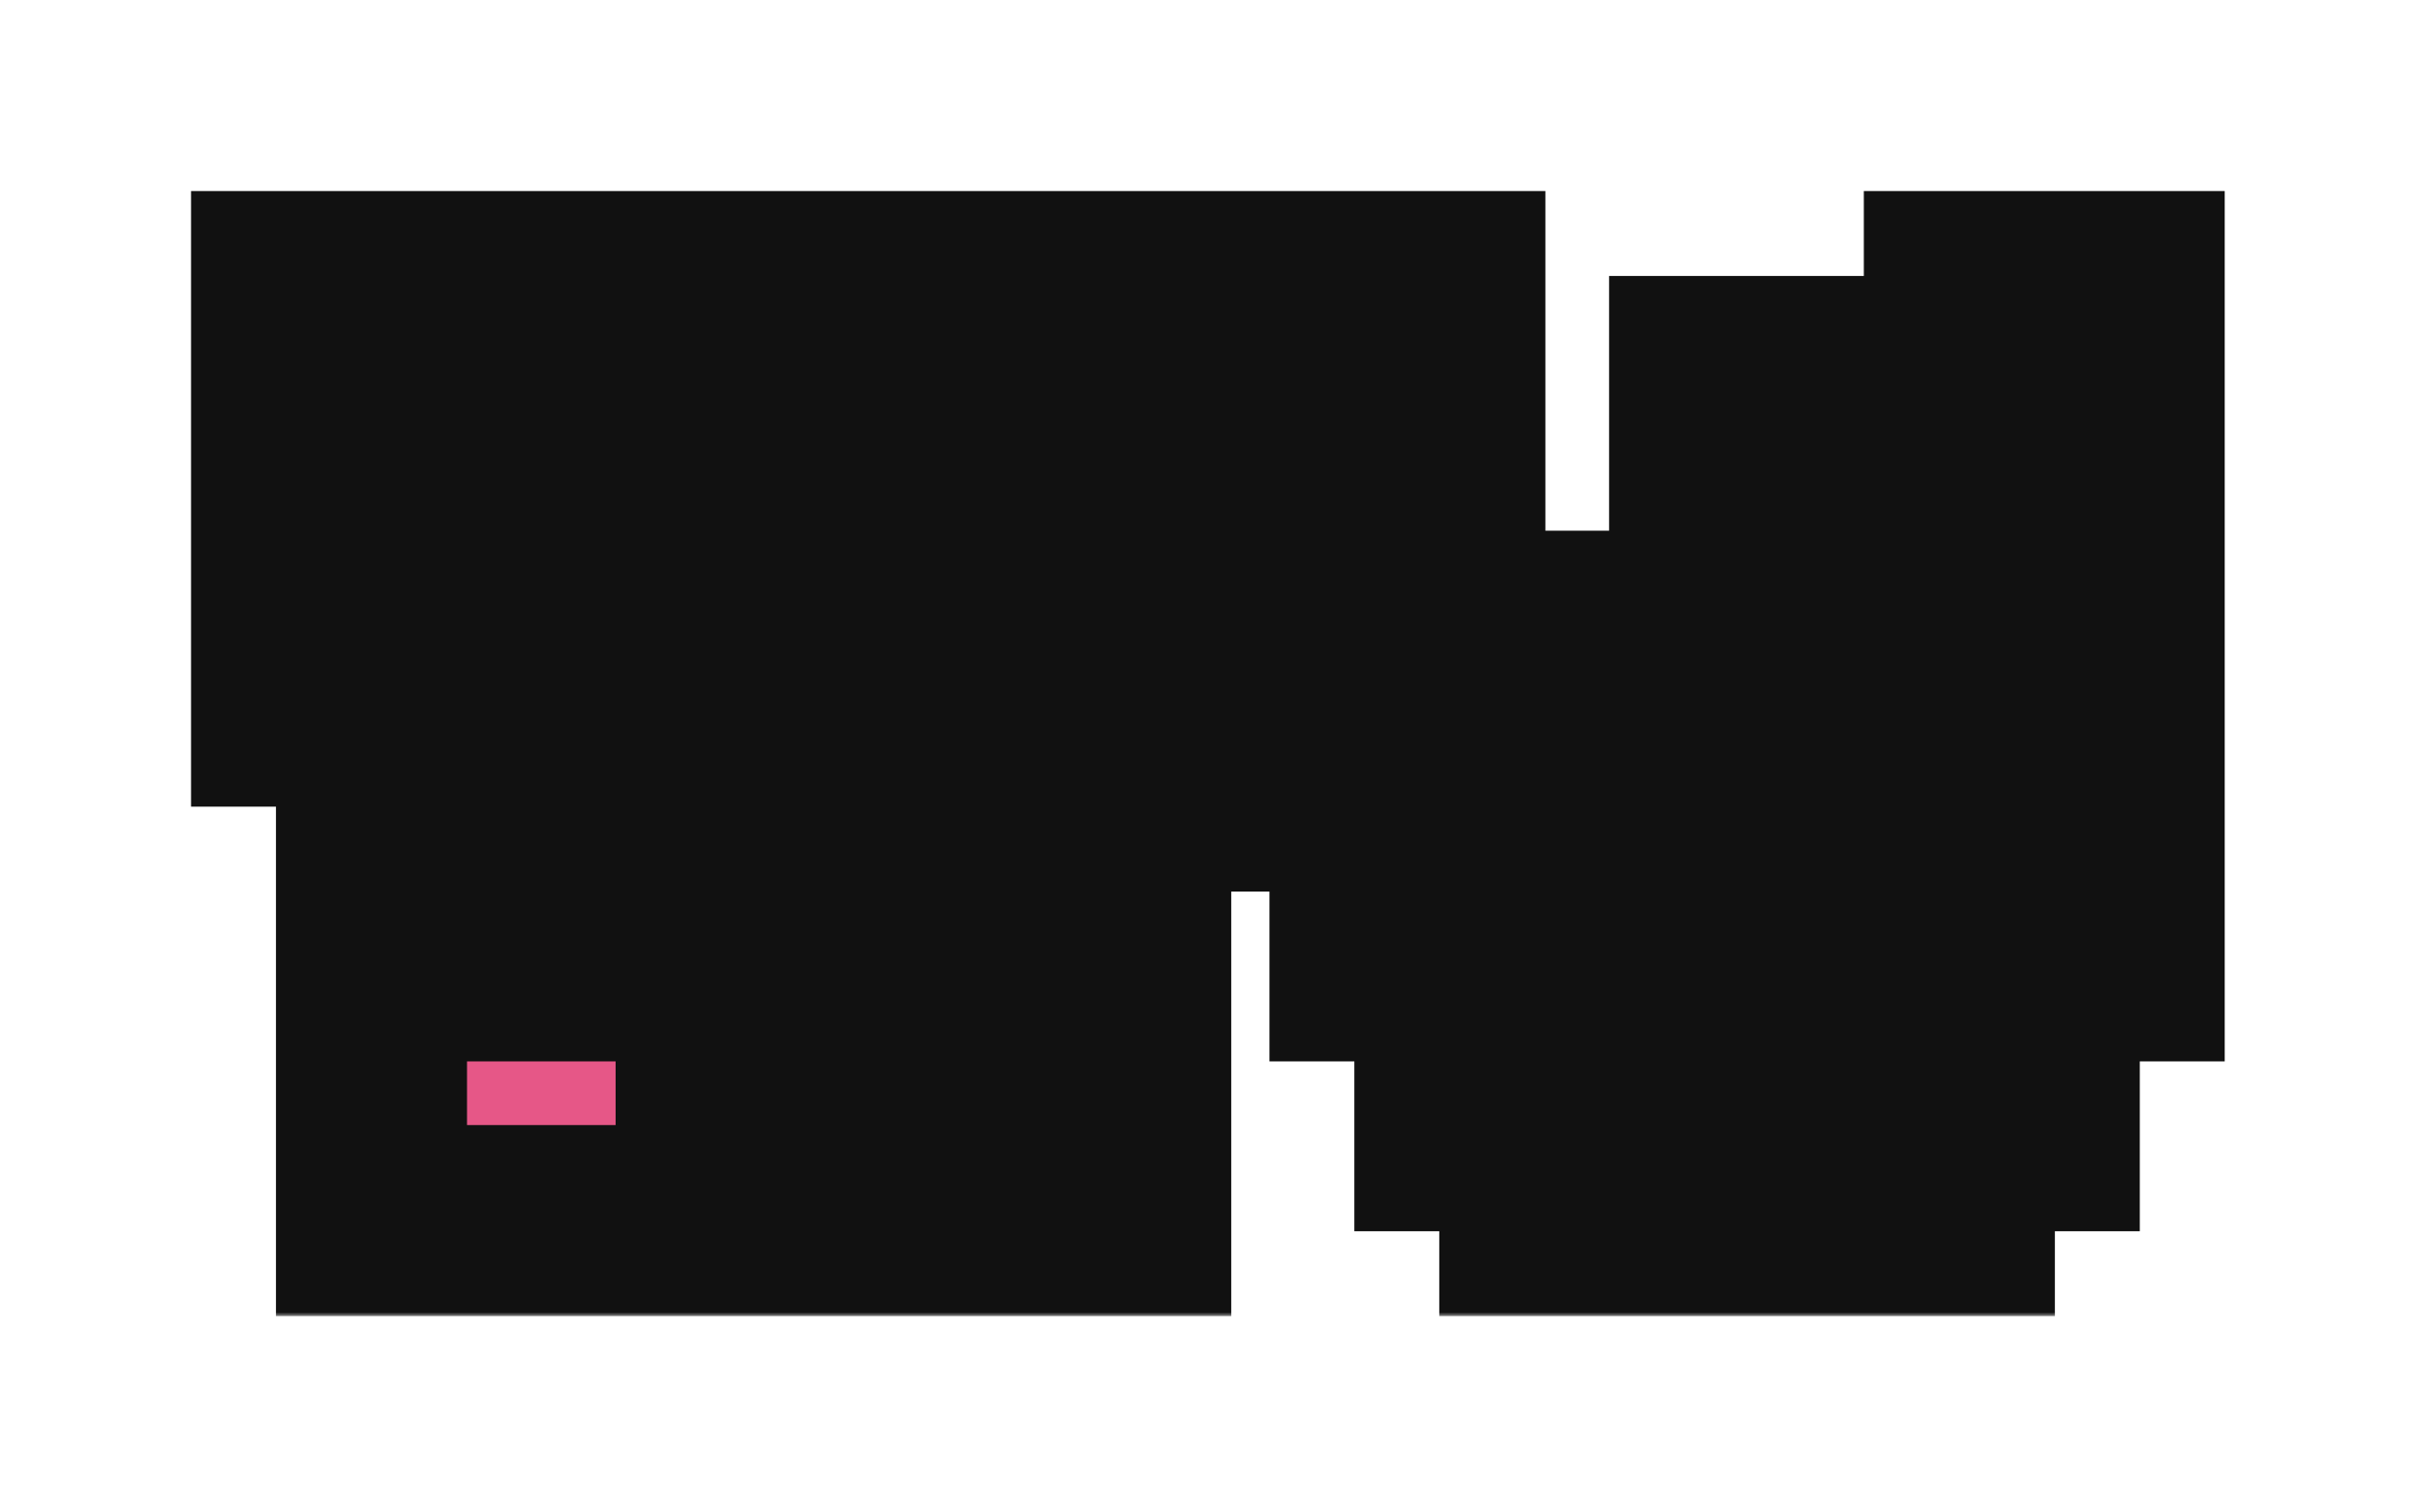 <svg width="304" height="190" viewBox="0 0 304 190" fill="none" xmlns="http://www.w3.org/2000/svg">
<g filter="url(#filter0_d_136_1528)">
<mask id="path-1-outside-1_136_1528" maskUnits="userSpaceOnUse" x="23.4" y="23.333" width="257" height="142" fill="black">
<rect fill="white" x="23.4" y="23.333" width="257" height="142"/>
<path d="M36 89.333V36H57.333V46.667H78.667V36H100V89.333H36ZM57.333 57.333V68H78.667V57.333H57.333ZM121.333 89.333V36H142.667V89.333H121.333ZM46.667 153.333V121.333H89.333V132H142.667V153.333H46.667ZM46.667 110.667V100H142.667V121.333H89.333V110.667H46.667ZM160.8 100V36H182.133V78.667H235.467V100H224.8V110.667H267.467V121.333H256.8V142.667H246.133V153.333H192.8V142.667H182.133V121.333H171.467V110.667H214.133V100H160.8ZM203.467 132H235.467V121.333H203.467V132ZM246.133 100V68H214.133V46.667H246.133V36H267.467V100H246.133Z"/>
</mask>
<path d="M36 89.333V36H57.333V46.667H78.667V36H100V89.333H36ZM57.333 57.333V68H78.667V57.333H57.333ZM121.333 89.333V36H142.667V89.333H121.333ZM46.667 153.333V121.333H89.333V132H142.667V153.333H46.667ZM46.667 110.667V100H142.667V121.333H89.333V110.667H46.667ZM160.8 100V36H182.133V78.667H235.467V100H224.8V110.667H267.467V121.333H256.8V142.667H246.133V153.333H192.8V142.667H182.133V121.333H171.467V110.667H214.133V100H160.8ZM203.467 132H235.467V121.333H203.467V132ZM246.133 100V68H214.133V46.667H246.133V36H267.467V100H246.133Z" fill="#E65787"/>
<path d="M36 89.333H24V101.333H36V89.333ZM36 36V24H24V36H36ZM57.333 36H69.333V24H57.333V36ZM57.333 46.667H45.333V58.667H57.333V46.667ZM78.667 46.667V58.667H90.667V46.667H78.667ZM78.667 36V24H66.667V36H78.667ZM100 36H112V24H100V36ZM100 89.333V101.333H112V89.333H100ZM57.333 57.333V45.333H45.333V57.333H57.333ZM57.333 68H45.333V80H57.333V68ZM78.667 68V80H90.667V68H78.667ZM78.667 57.333H90.667V45.333H78.667V57.333ZM121.333 89.333H109.333V101.333H121.333V89.333ZM121.333 36V24H109.333V36H121.333ZM142.667 36H154.667V24H142.667V36ZM142.667 89.333V101.333H154.667V89.333H142.667ZM46.667 153.333H34.667V165.333H46.667V153.333ZM46.667 121.333V109.333H34.667V121.333H46.667ZM89.333 121.333H101.333V109.333H89.333V121.333ZM89.333 132H77.333V144H89.333V132ZM142.667 132H154.667V120H142.667V132ZM142.667 153.333V165.333H154.667V153.333H142.667ZM46.667 110.667H34.667V122.667H46.667V110.667ZM46.667 100V88H34.667V100H46.667ZM142.667 100H154.667V88H142.667V100ZM142.667 121.333V133.333H154.667V121.333H142.667ZM89.333 121.333H77.333V133.333H89.333V121.333ZM89.333 110.667H101.333V98.667H89.333V110.667ZM36 89.333H48V36H36H24V89.333H36ZM36 36V48H57.333V36V24H36V36ZM57.333 36H45.333V46.667H57.333H69.333V36H57.333ZM57.333 46.667V58.667H78.667V46.667V34.667H57.333V46.667ZM78.667 46.667H90.667V36H78.667H66.667V46.667H78.667ZM78.667 36V48H100V36V24H78.667V36ZM100 36H88V89.333H100H112V36H100ZM100 89.333V77.333H36V89.333V101.333H100V89.333ZM57.333 57.333H45.333V68H57.333H69.333V57.333H57.333ZM57.333 68V80H78.667V68V56H57.333V68ZM78.667 68H90.667V57.333H78.667H66.667V68H78.667ZM78.667 57.333V45.333H57.333V57.333V69.333H78.667V57.333ZM121.333 89.333H133.333V36H121.333H109.333V89.333H121.333ZM121.333 36V48H142.667V36V24H121.333V36ZM142.667 36H130.667V89.333H142.667H154.667V36H142.667ZM142.667 89.333V77.333H121.333V89.333V101.333H142.667V89.333ZM46.667 153.333H58.667V121.333H46.667H34.667V153.333H46.667ZM46.667 121.333V133.333H89.333V121.333V109.333H46.667V121.333ZM89.333 121.333H77.333V132H89.333H101.333V121.333H89.333ZM89.333 132V144H142.667V132V120H89.333V132ZM142.667 132H130.667V153.333H142.667H154.667V132H142.667ZM142.667 153.333V141.333H46.667V153.333V165.333H142.667V153.333ZM46.667 110.667H58.667V100H46.667H34.667V110.667H46.667ZM46.667 100V112H142.667V100V88H46.667V100ZM142.667 100H130.667V121.333H142.667H154.667V100H142.667ZM142.667 121.333V109.333H89.333V121.333V133.333H142.667V121.333ZM89.333 121.333H101.333V110.667H89.333H77.333V121.333H89.333ZM89.333 110.667V98.667H46.667V110.667V122.667H89.333V110.667ZM160.8 100H148.8V112H160.8V100ZM160.8 36V24H148.8V36H160.8ZM182.133 36H194.133V24H182.133V36ZM182.133 78.667H170.133V90.667H182.133V78.667ZM235.467 78.667H247.467V66.667H235.467V78.667ZM235.467 100V112H247.467V100H235.467ZM224.8 100V88H212.8V100H224.8ZM224.8 110.667H212.8V122.667H224.8V110.667ZM267.467 110.667H279.467V98.667H267.467V110.667ZM267.467 121.333V133.333H279.467V121.333H267.467ZM256.8 121.333V109.333H244.8V121.333H256.8ZM256.8 142.667V154.667H268.8V142.667H256.8ZM246.133 142.667V130.667H234.133V142.667H246.133ZM246.133 153.333V165.333H258.133V153.333H246.133ZM192.8 153.333H180.8V165.333H192.8V153.333ZM192.8 142.667H204.8V130.667H192.8V142.667ZM182.133 142.667H170.133V154.667H182.133V142.667ZM182.133 121.333H194.133V109.333H182.133V121.333ZM171.467 121.333H159.467V133.333H171.467V121.333ZM171.467 110.667V98.667H159.467V110.667H171.467ZM214.133 110.667V122.667H226.133V110.667H214.133ZM214.133 100H226.133V88H214.133V100ZM203.467 132H191.467V144H203.467V132ZM235.467 132V144H247.467V132H235.467ZM235.467 121.333H247.467V109.333H235.467V121.333ZM203.467 121.333V109.333H191.467V121.333H203.467ZM246.133 100H234.133V112H246.133V100ZM246.133 68H258.133V56H246.133V68ZM214.133 68H202.133V80H214.133V68ZM214.133 46.667V34.667H202.133V46.667H214.133ZM246.133 46.667V58.667H258.133V46.667H246.133ZM246.133 36V24H234.133V36H246.133ZM267.467 36H279.467V24H267.467V36ZM267.467 100V112H279.467V100H267.467ZM160.8 100H172.8V36H160.8H148.8V100H160.8ZM160.8 36V48H182.133V36V24H160.8V36ZM182.133 36H170.133V78.667H182.133H194.133V36H182.133ZM182.133 78.667V90.667H235.467V78.667V66.667H182.133V78.667ZM235.467 78.667H223.467V100H235.467H247.467V78.667H235.467ZM235.467 100V88H224.8V100V112H235.467V100ZM224.8 100H212.8V110.667H224.8H236.8V100H224.8ZM224.8 110.667V122.667H267.467V110.667V98.667H224.8V110.667ZM267.467 110.667H255.467V121.333H267.467H279.467V110.667H267.467ZM267.467 121.333V109.333H256.8V121.333V133.333H267.467V121.333ZM256.8 121.333H244.8V142.667H256.8H268.8V121.333H256.8ZM256.8 142.667V130.667H246.133V142.667V154.667H256.8V142.667ZM246.133 142.667H234.133V153.333H246.133H258.133V142.667H246.133ZM246.133 153.333V141.333H192.8V153.333V165.333H246.133V153.333ZM192.8 153.333H204.8V142.667H192.8H180.8V153.333H192.8ZM192.8 142.667V130.667H182.133V142.667V154.667H192.8V142.667ZM182.133 142.667H194.133V121.333H182.133H170.133V142.667H182.133ZM182.133 121.333V109.333H171.467V121.333V133.333H182.133V121.333ZM171.467 121.333H183.467V110.667H171.467H159.467V121.333H171.467ZM171.467 110.667V122.667H214.133V110.667V98.667H171.467V110.667ZM214.133 110.667H226.133V100H214.133H202.133V110.667H214.133ZM214.133 100V88H160.8V100V112H214.133V100ZM203.467 132V144H235.467V132V120H203.467V132ZM235.467 132H247.467V121.333H235.467H223.467V132H235.467ZM235.467 121.333V109.333H203.467V121.333V133.333H235.467V121.333ZM203.467 121.333H191.467V132H203.467H215.467V121.333H203.467ZM246.133 100H258.133V68H246.133H234.133V100H246.133ZM246.133 68V56H214.133V68V80H246.133V68ZM214.133 68H226.133V46.667H214.133H202.133V68H214.133ZM214.133 46.667V58.667H246.133V46.667V34.667H214.133V46.667ZM246.133 46.667H258.133V36H246.133H234.133V46.667H246.133ZM246.133 36V48H267.467V36V24H246.133V36ZM267.467 36H255.467V100H267.467H279.467V36H267.467ZM267.467 100V88H246.133V100V112H267.467V100Z" fill="#111111" mask="url(#path-1-outside-1_136_1528)"/>
</g>
<defs>
<filter id="filter0_d_136_1528" x="0" y="0" width="303.467" height="189.333" filterUnits="userSpaceOnUse" color-interpolation-filters="sRGB">
<feFlood flood-opacity="0" result="BackgroundImageFix"/>
<feColorMatrix in="SourceAlpha" type="matrix" values="0 0 0 0 0 0 0 0 0 0 0 0 0 0 0 0 0 0 127 0" result="hardAlpha"/>
<feOffset/>
<feGaussianBlur stdDeviation="12"/>
<feComposite in2="hardAlpha" operator="out"/>
<feColorMatrix type="matrix" values="0 0 0 0 0.902 0 0 0 0 0.341 0 0 0 0 0.529 0 0 0 0.5 0"/>
<feBlend mode="normal" in2="BackgroundImageFix" result="effect1_dropShadow_136_1528"/>
<feBlend mode="normal" in="SourceGraphic" in2="effect1_dropShadow_136_1528" result="shape"/>
</filter>
</defs>
</svg>
